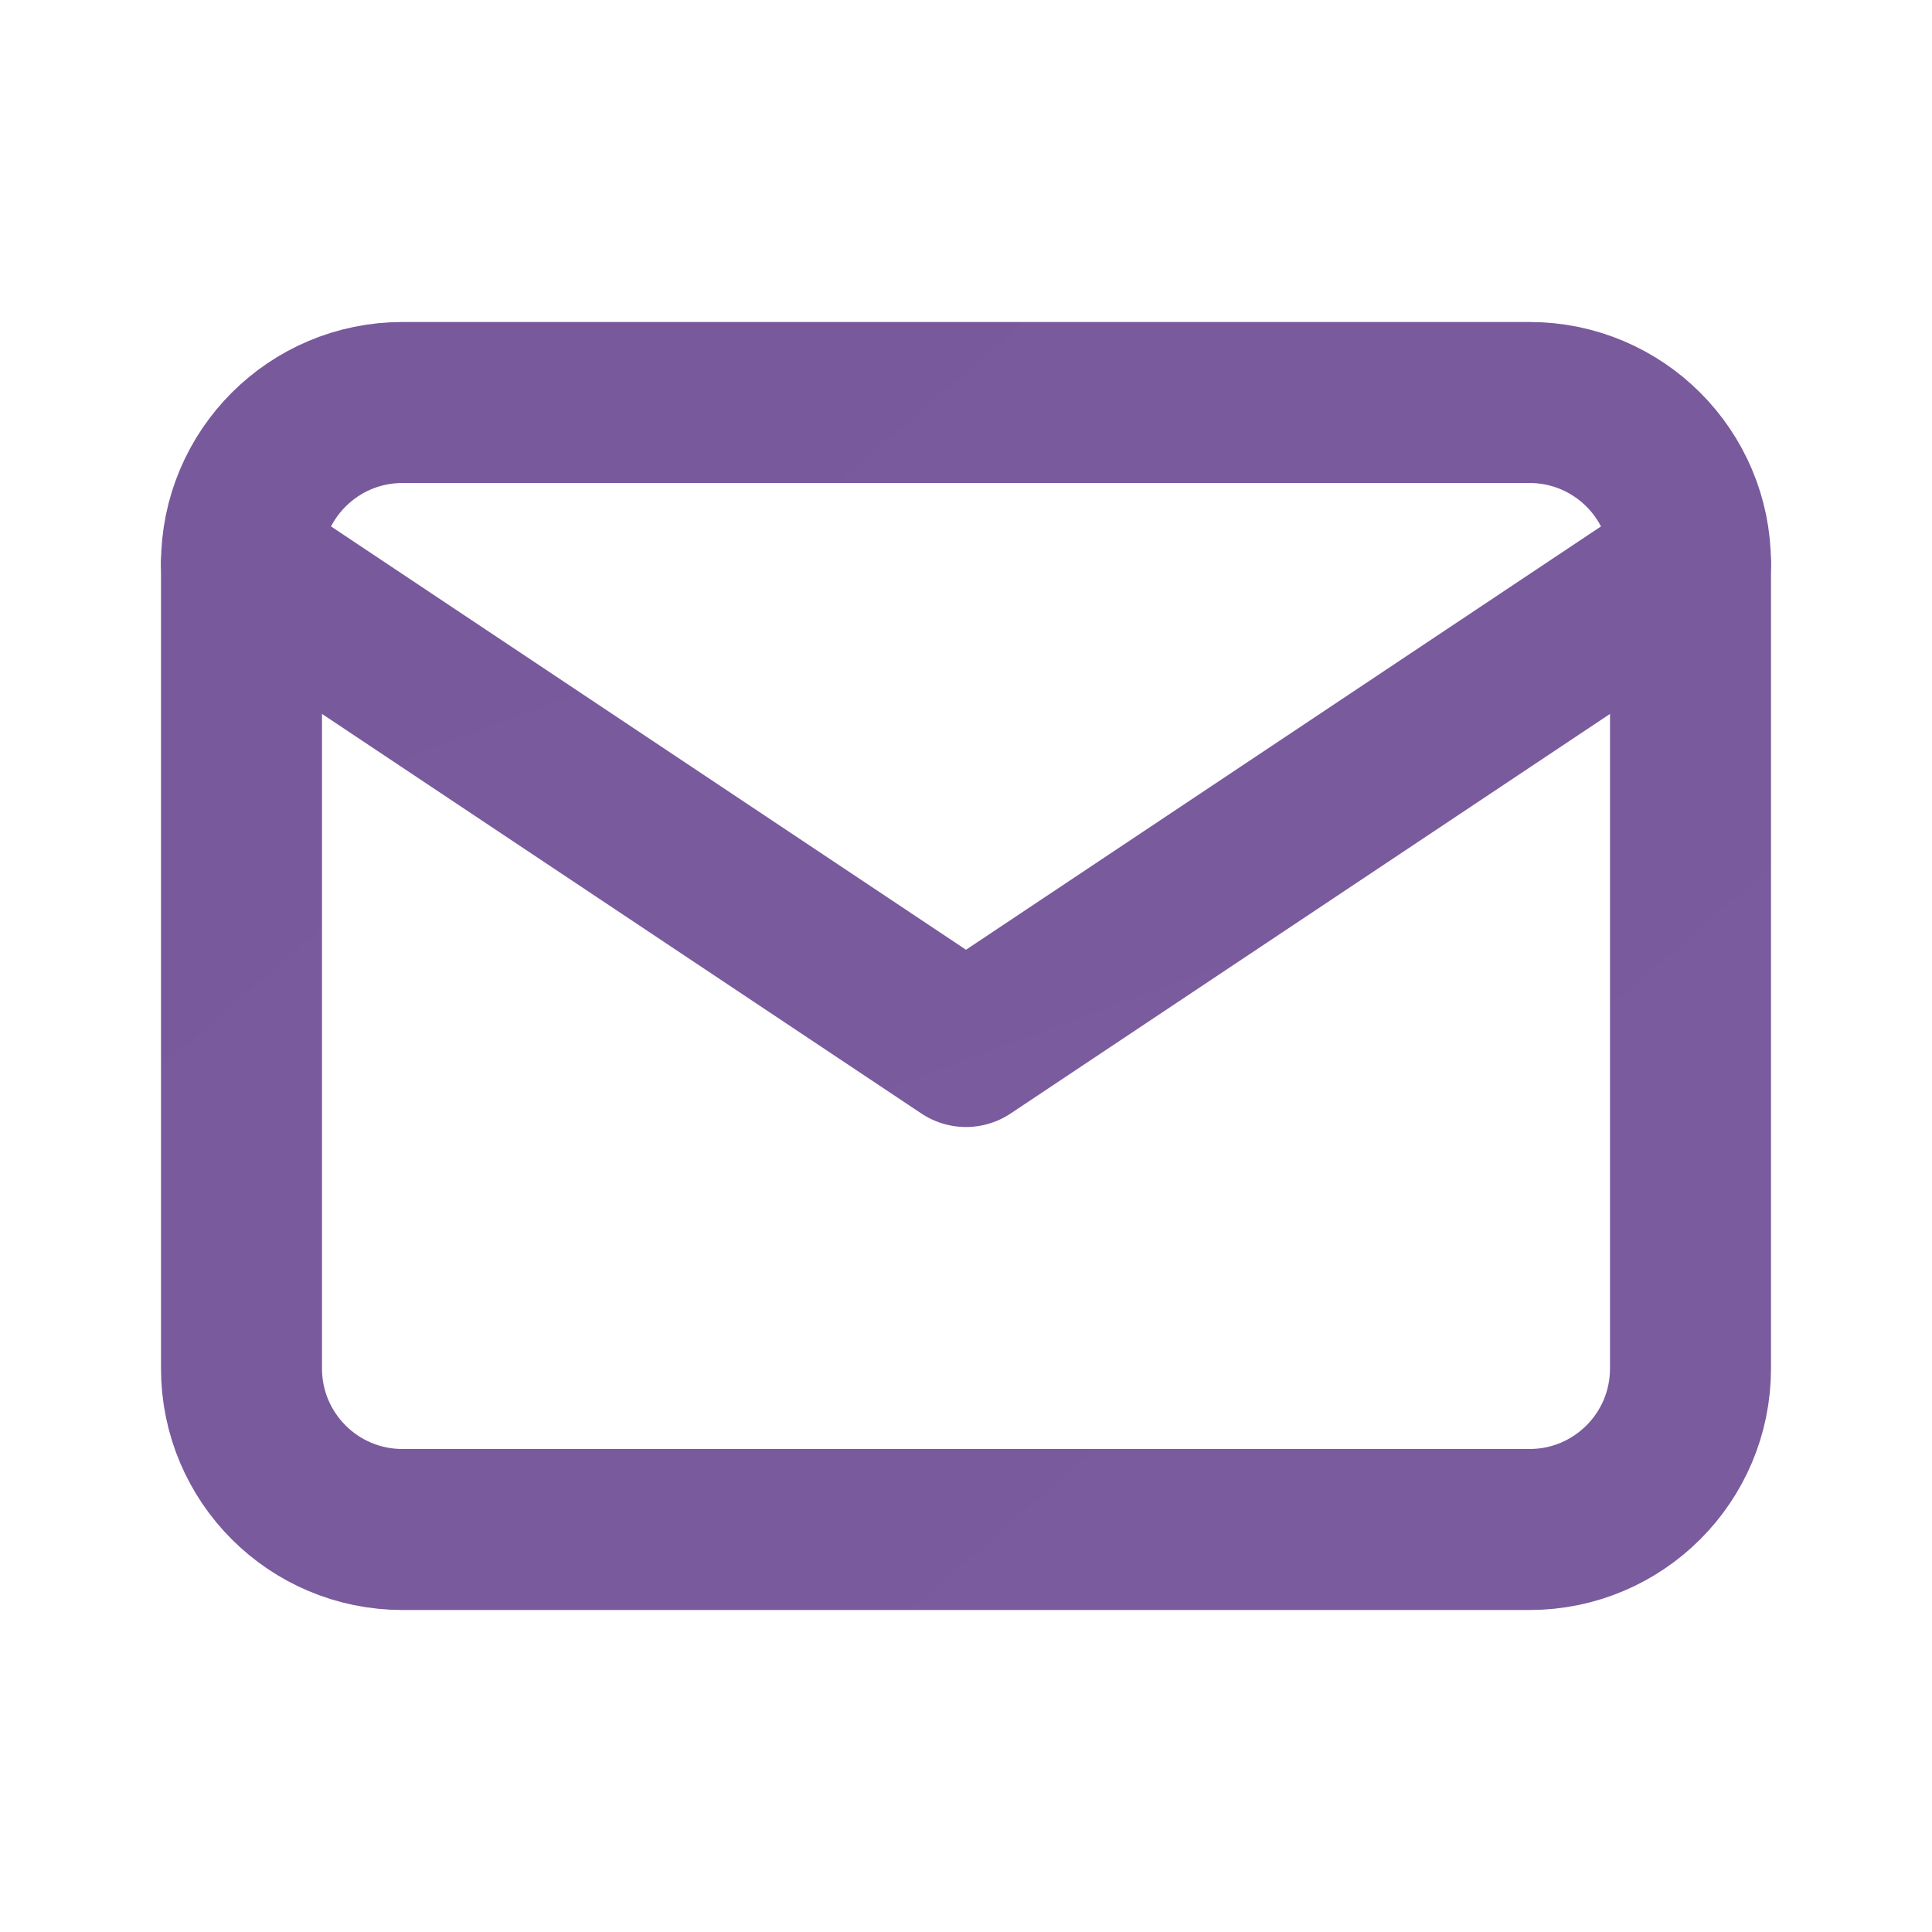 <svg width="24" height="24" viewBox="0 0 24 24" fill="none" xmlns="http://www.w3.org/2000/svg">
<g clip-path="url(#clip0_1_678)">
<path d="M19 5H5C3.895 5 3 5.895 3 7V17C3 18.105 3.895 19 5 19H19C20.105 19 21 18.105 21 17V7C21 5.895 20.105 5 19 5Z" stroke="url(#paint0_linear_1_678)" stroke-width="2" stroke-linecap="round" stroke-linejoin="round"/>
<path d="M3 7L12 13L21 7" stroke="url(#paint1_linear_1_678)" stroke-width="2" stroke-linecap="round" stroke-linejoin="round"/>
</g>
<defs>
<linearGradient id="paint0_linear_1_678" x1="3" y1="5" x2="17.607" y2="21.943" gradientUnits="userSpaceOnUse">
<stop stop-color="#78599C"/>
<stop offset="1" stop-color="#7A5B9E"/>
</linearGradient>
<linearGradient id="paint1_linear_1_678" x1="3" y1="7" x2="7.115" y2="18.138" gradientUnits="userSpaceOnUse">
<stop stop-color="#78599C"/>
<stop offset="1" stop-color="#7A5B9E"/>
</linearGradient>
<clipPath id="clip0_1_678">
<rect width="24" height="24" fill="white"/>
</clipPath>
</defs>
</svg>
